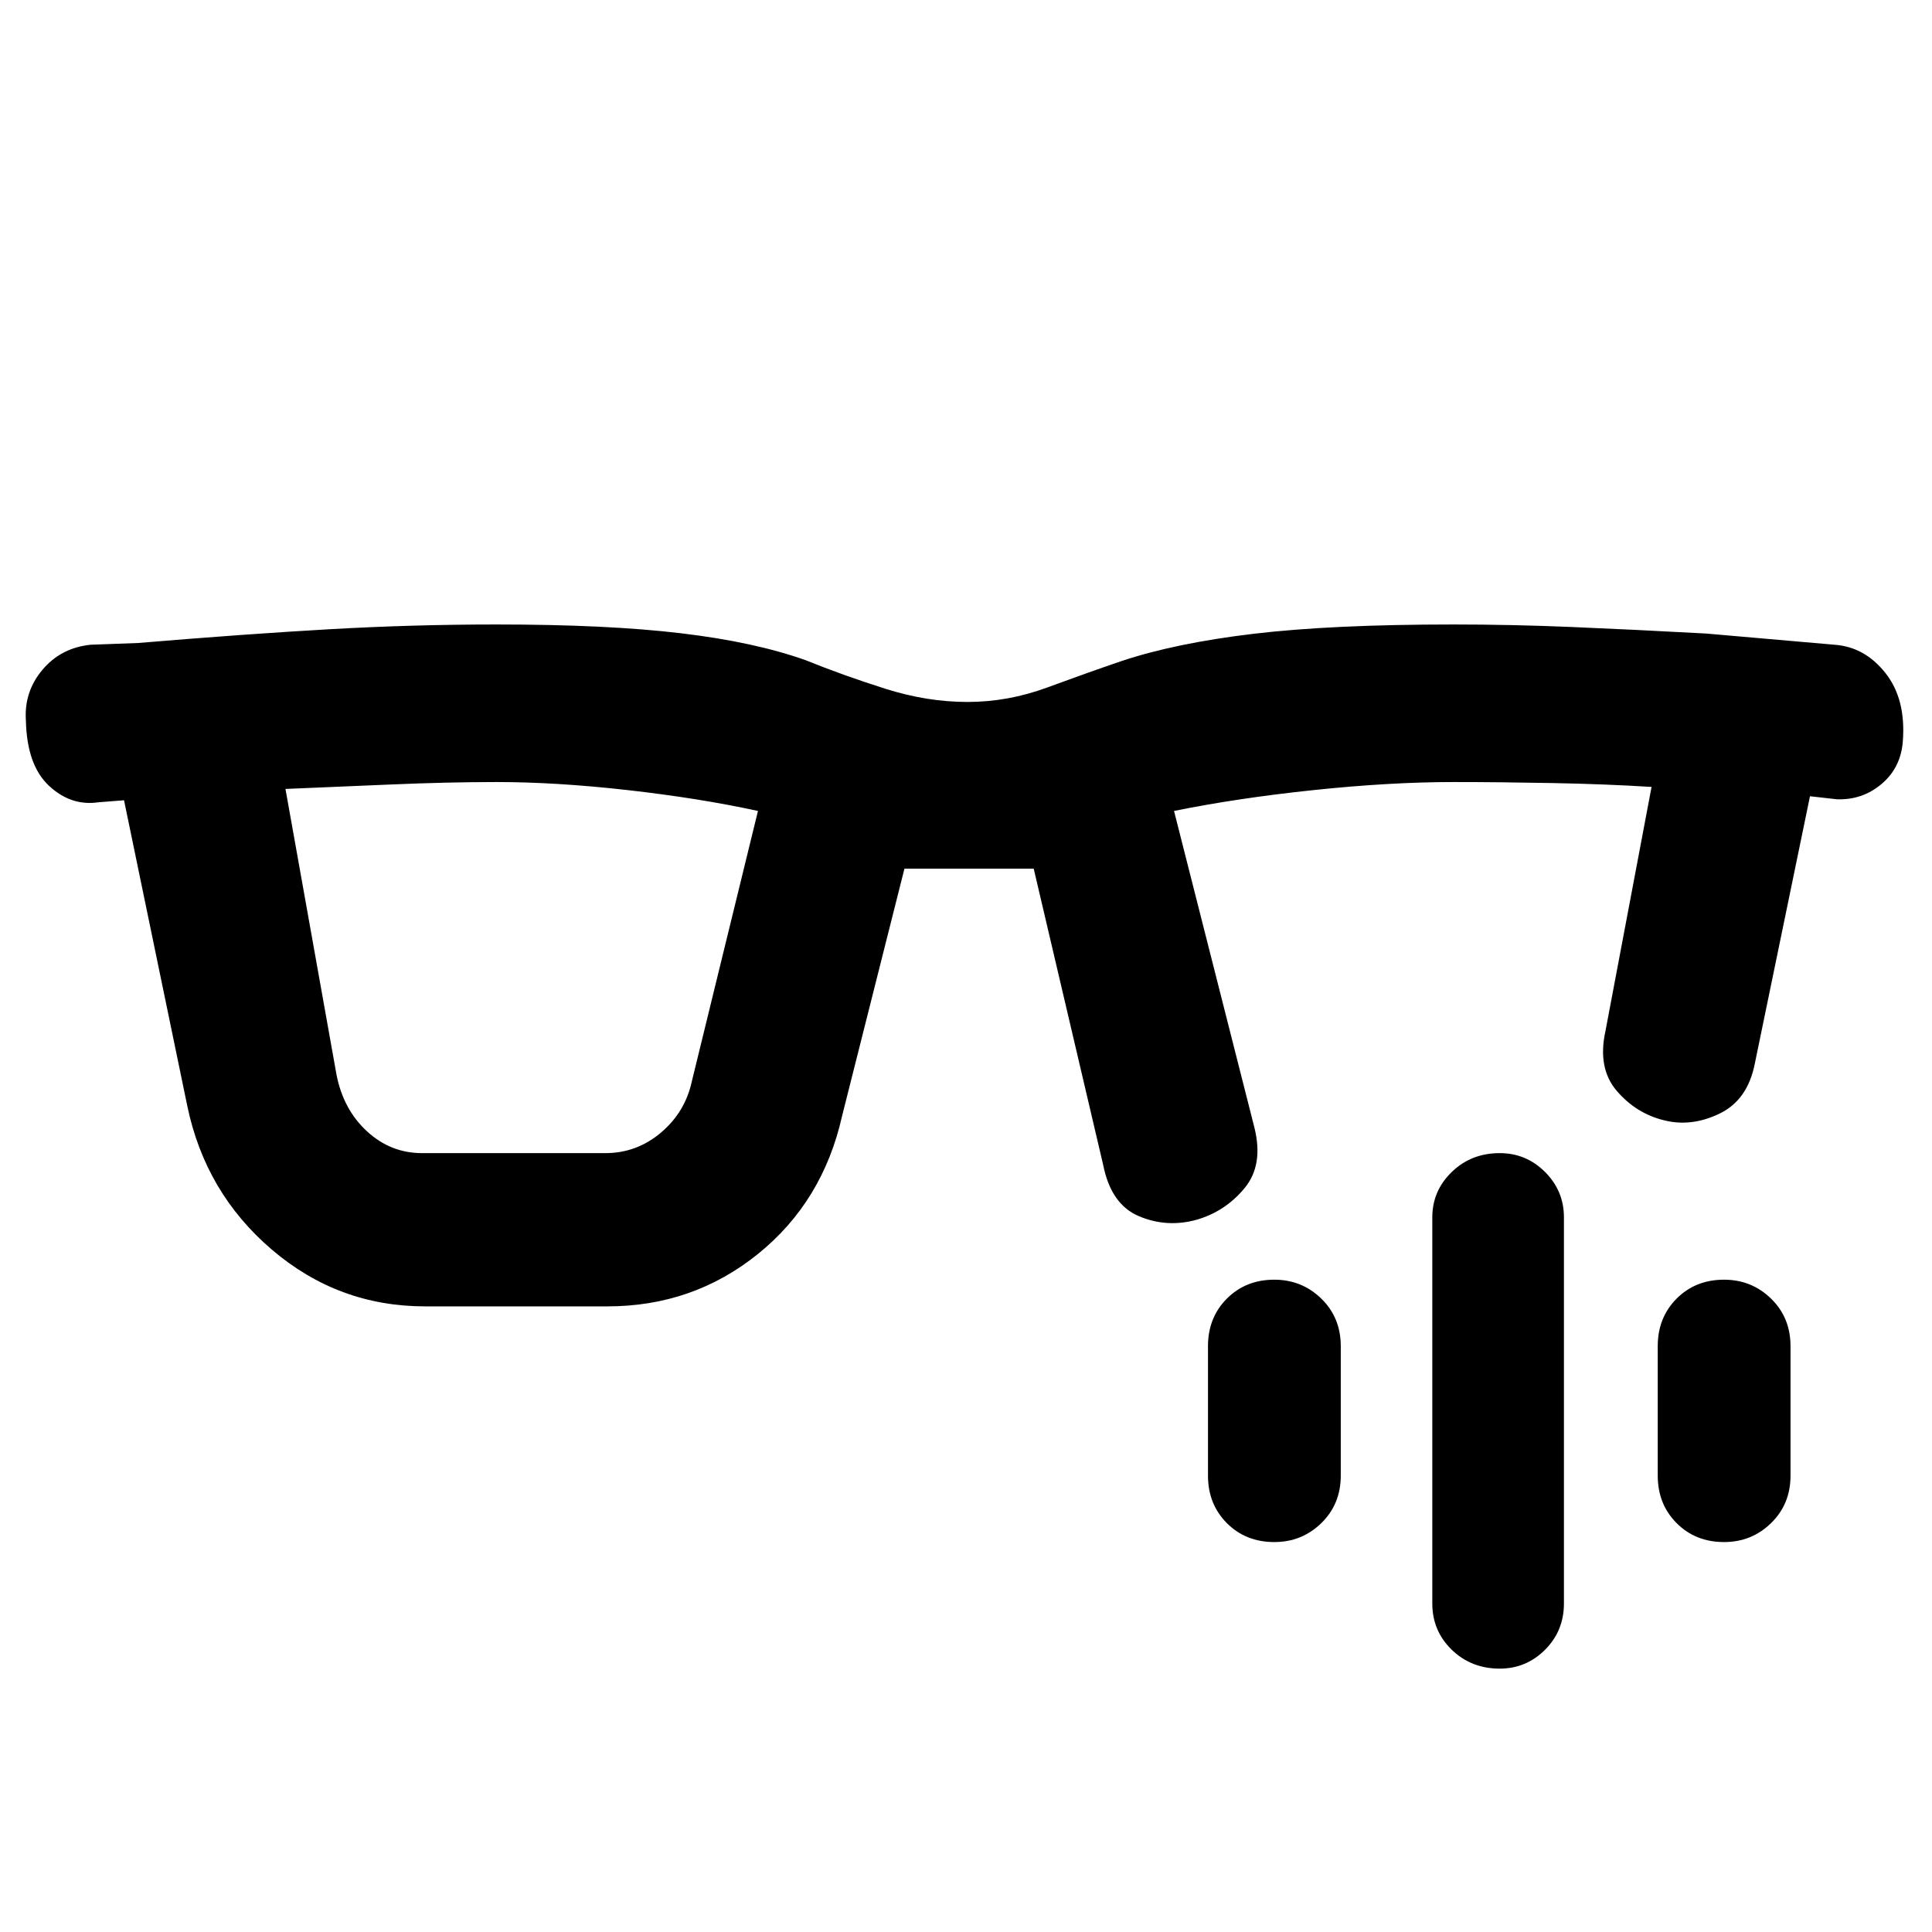 <svg xmlns="http://www.w3.org/2000/svg" height="48" viewBox="0 -960 960 960" width="48"><path d="M209.67-387.02h91.13q15.61 0 27.68-10.24t15.35-25.67l32.8-134.11q-29.3-6.37-64.8-10.37-35.49-4-65-4-24.4 0-53.35 1.25-28.96 1.25-51.63 2.18l25.37 142.05q3.37 17.23 15.13 28.07 11.76 10.84 27.32 10.84Zm1.57 76.15q-43.18 0-76.2-28.23t-41.98-71.38L61.63-562.35l-12.74 1q-13.63 2-24.58-8.23-10.94-10.22-11.44-32.33-1-14.26 8.16-25.21 9.17-10.95 23.93-12.51l23.65-.87q53.87-4.5 95.32-6.85 41.46-2.35 82.81-2.35 55.01 0 91.69 4.37t61.98 13.42q18.39 7.43 39.26 14.07 20.87 6.64 41.07 6.64 20.12 0 39.57-7.17t36.84-13.11q26.87-8.98 65.8-13.6 38.92-4.62 99.31-4.62 28.57 0 58.63 1.25 30.07 1.25 66.83 3.25l63.87 5.57q14.95 1.06 25.25 14.02 10.29 12.96 8.66 34-1 13.13-10.6 21.2-9.6 8.06-22.23 7.56l-13.3-1.5-27.43 132.94q-3.57 18.02-17.49 24.75-13.93 6.73-27.42 3.37-13.99-3.36-23.68-14.67-9.7-11.32-5.57-29.91l22.87-121.11q-22.8-1.43-49.44-1.93-26.64-.5-48.95-.5-31.52 0-69.55 4-38.04 4-69.34 10.37l39.93 157.3q4.64 18.59-4.87 30.1-9.5 11.51-23.68 15.68-14.75 4.16-28.73-1.68t-17.87-25.58l-34.5-147.13h-64.24l-31 122.94q-9.56 42.52-41.83 68.53-32.27 26.01-74.78 26.01h-90.56Zm533.98 180q-14.2 0-23.86-9.38t-9.66-23.01v-191.87q0-13.13 9.66-22.51t23.86-9.38q13.13 0 22.51 9.38t9.38 22.51v191.87q0 13.63-9.38 23.01t-22.51 9.38ZM633.2-193.76q-14.2 0-23.58-9.41-9.38-9.42-9.38-23.61v-64.33q0-14.19 9.38-23.61 9.38-9.41 23.58-9.41 13.69 0 23.35 9.41 9.67 9.42 9.67 23.61v64.33q0 14.19-9.67 23.61-9.66 9.41-23.35 9.41Zm223.47 0q-14.19 0-23.57-9.41-9.38-9.42-9.38-23.61v-64.33q0-14.19 9.38-23.61 9.38-9.41 23.57-9.41 13.7 0 23.36 9.41 9.67 9.42 9.67 23.61v64.33q0 14.19-9.67 23.61-9.66 9.41-23.36 9.41Z"/></svg>